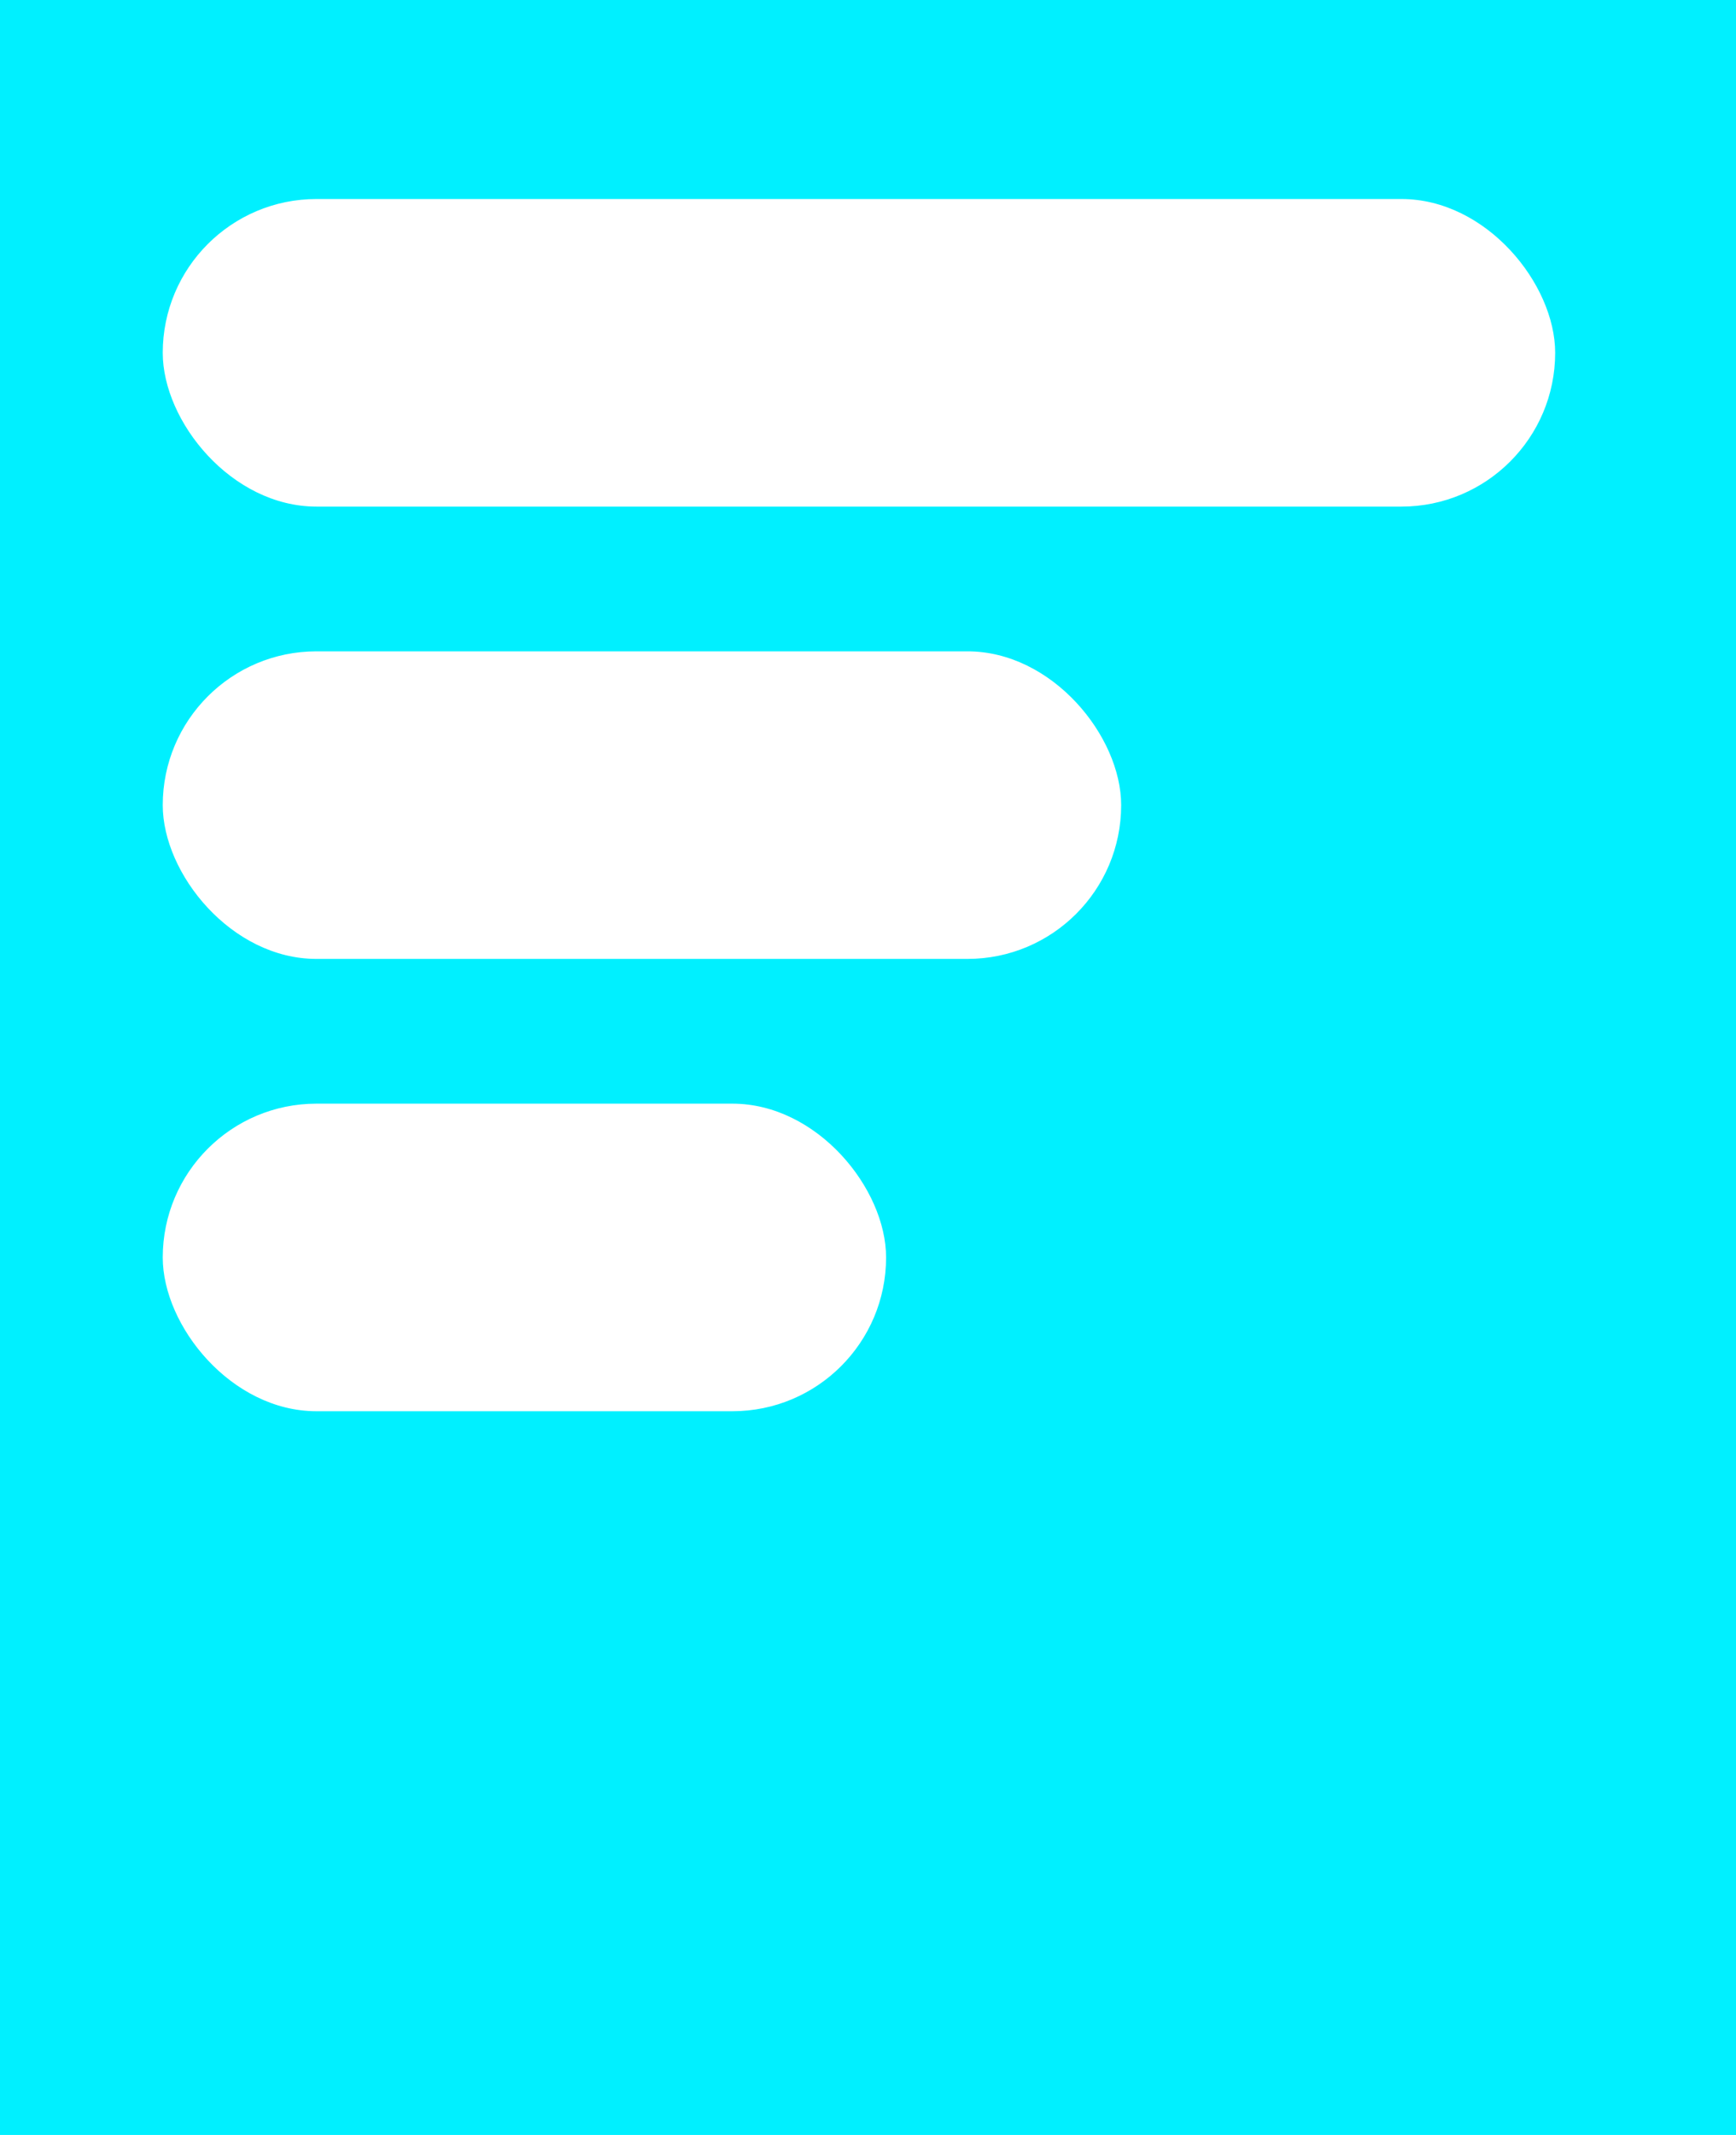 <svg xmlns="http://www.w3.org/2000/svg" width="96" height="118" viewBox="0 0 96 118" fill="none">
<rect width="96" height="118" fill="#00F0FF"/>
<rect x="9" y="11" width="77" height="17" rx="8.5" fill="white"/>
<rect x="9" y="36" width="53" height="17" rx="8.5" fill="white"/>
<rect x="9" y="61" width="40" height="17" rx="8.5" fill="white"/>
</svg>